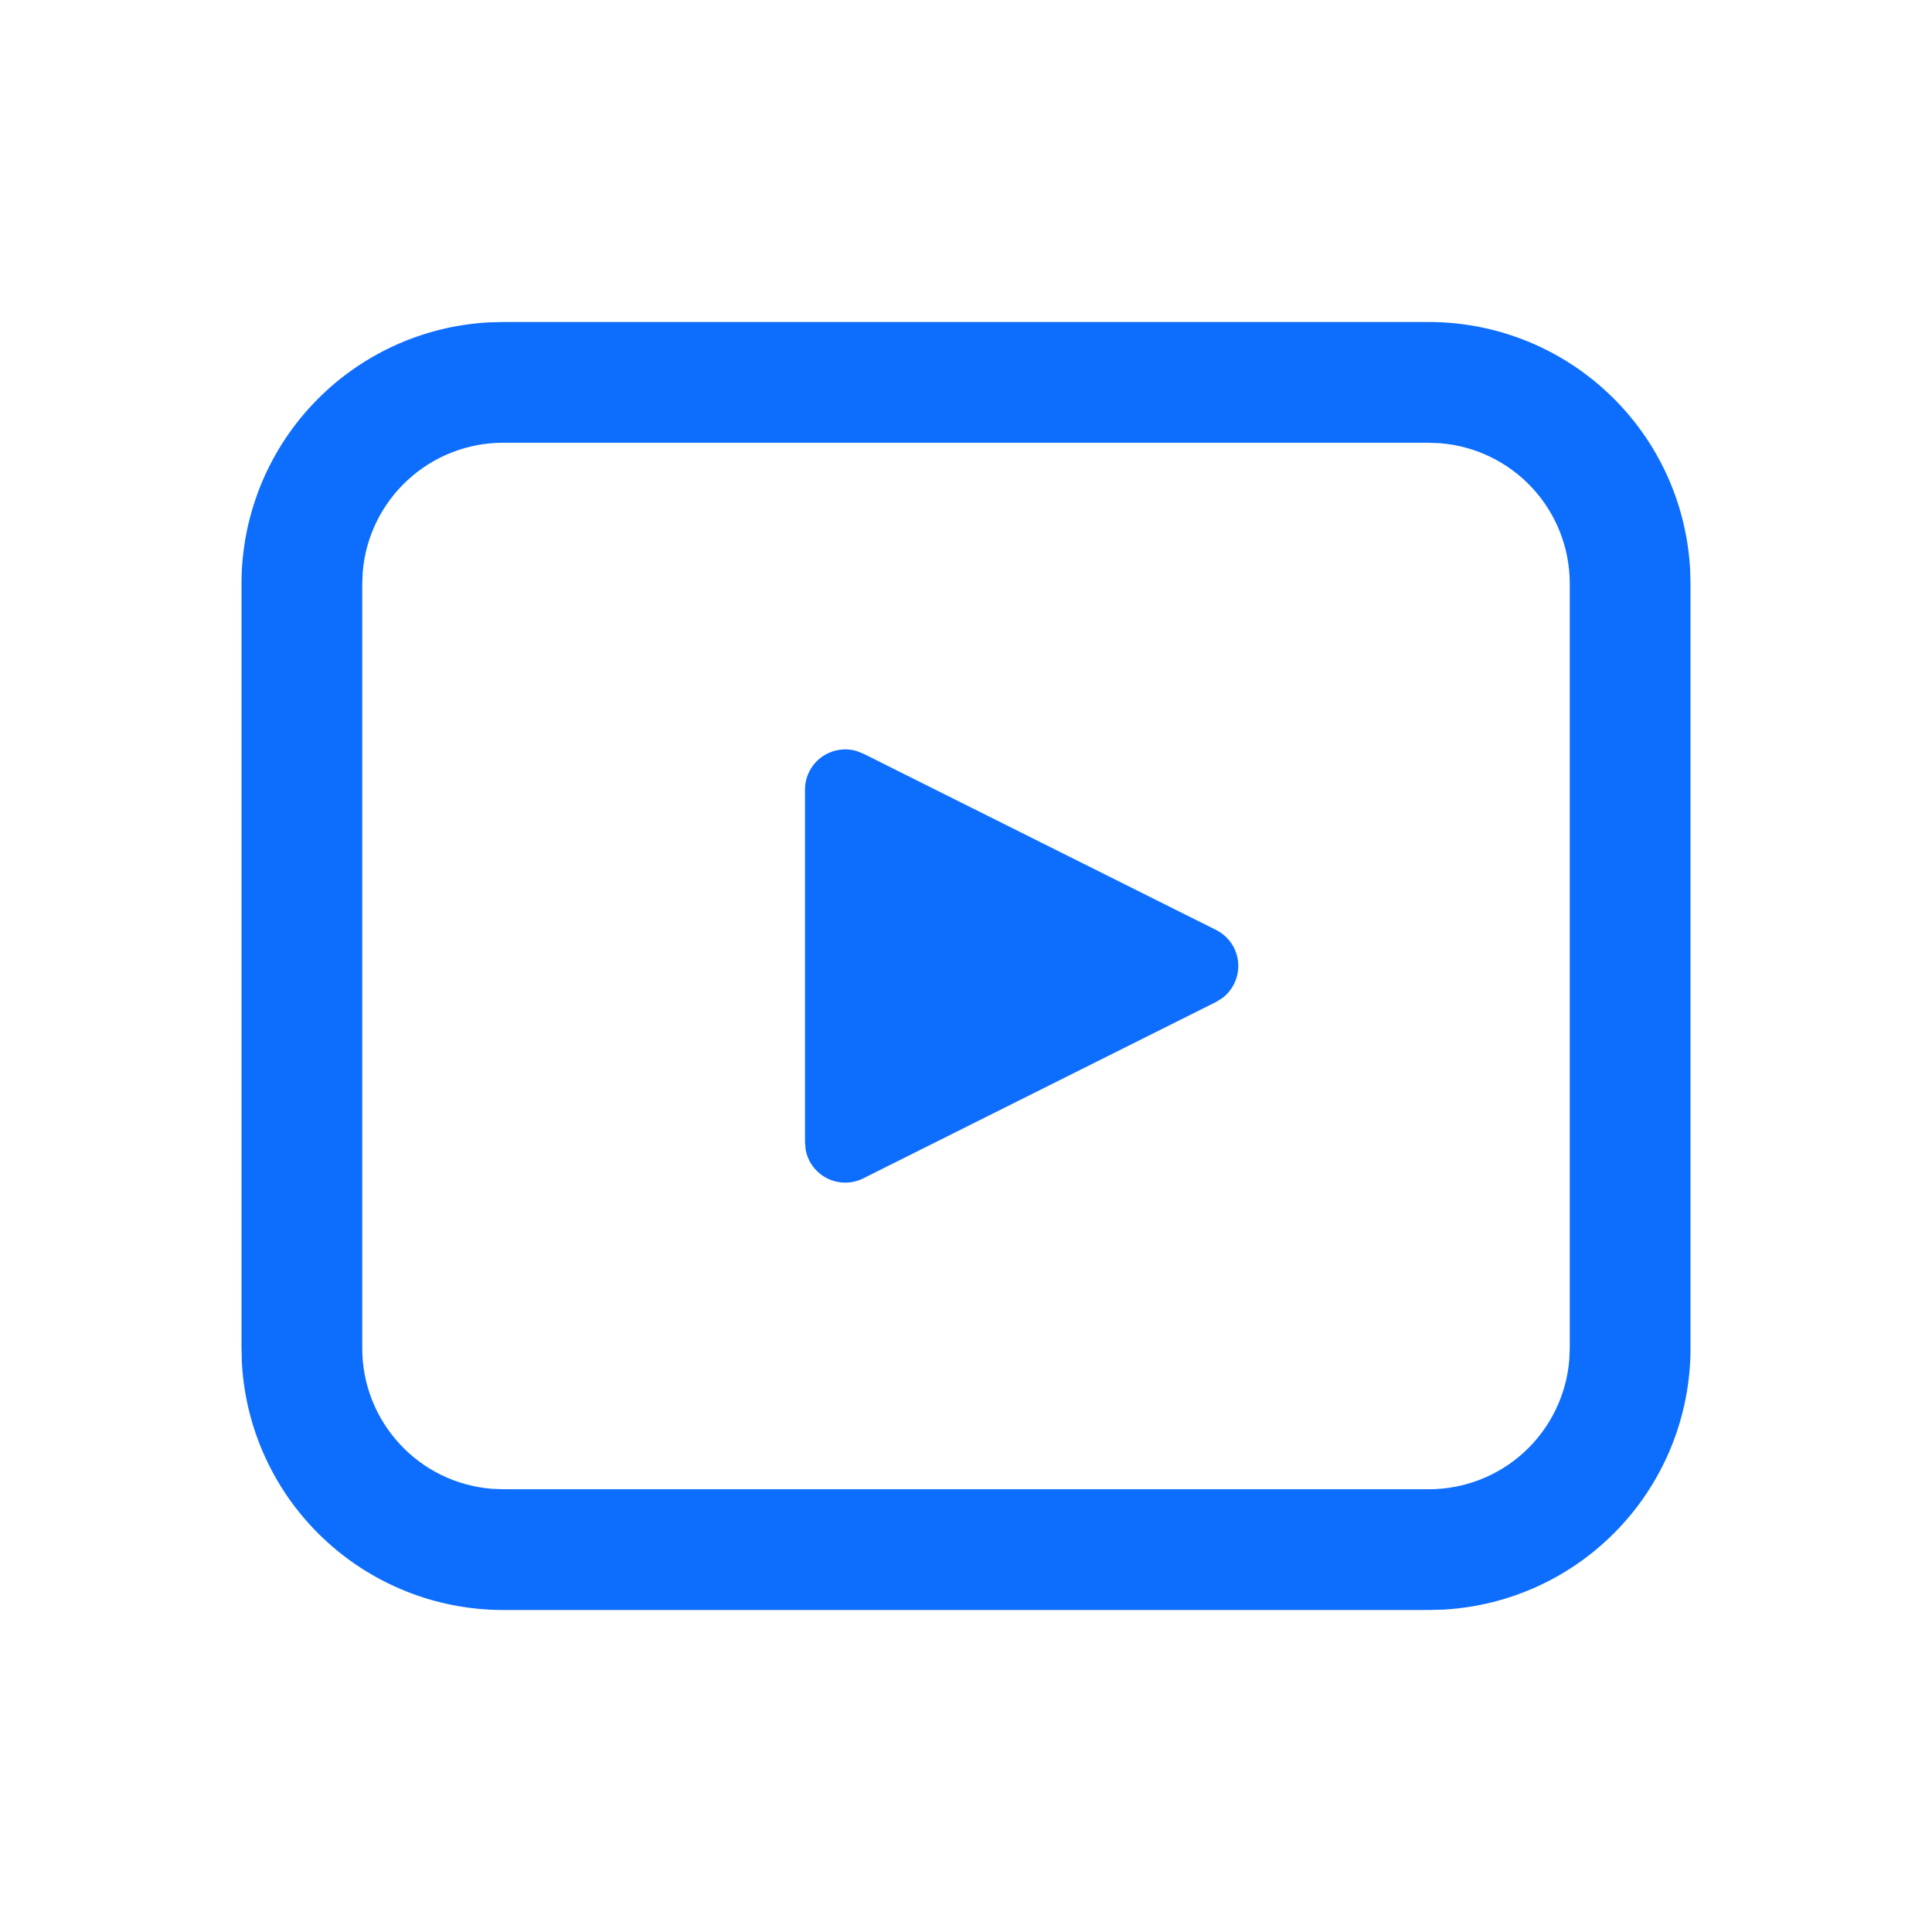 <svg xmlns="http://www.w3.org/2000/svg" width="24" height="24" fill="none" viewBox="0 0 24 24"><path fill="#0D6EFD" d="M6.25 4H17.75C18.58 4 19.379 4.318 19.982 4.888C20.586 5.458 20.948 6.237 20.995 7.066L21 7.25V16.75C21 17.58 20.682 18.379 20.112 18.982C19.542 19.586 18.763 19.948 17.934 19.995L17.75 20H6.25C5.42 20 4.621 19.682 4.018 19.112C3.414 18.542 3.052 17.763 3.005 16.934L3 16.75V7.25C3 6.42 3.318 5.621 3.888 5.018C4.458 4.414 5.237 4.052 6.066 4.005L6.25 4ZM17.75 5.5H6.25C5.811 5.5 5.388 5.665 5.065 5.963C4.742 6.26 4.542 6.668 4.506 7.106L4.5 7.25V16.75C4.5 17.189 4.665 17.612 4.963 17.935C5.26 18.259 5.668 18.458 6.106 18.494L6.25 18.5H17.75C18.189 18.5 18.613 18.335 18.936 18.037C19.259 17.739 19.458 17.331 19.494 16.893L19.5 16.75V7.25C19.5 6.811 19.335 6.387 19.037 6.064C18.739 5.741 18.331 5.542 17.893 5.506L17.75 5.5ZM10.053 9.585C10.105 9.48 10.193 9.397 10.3 9.351C10.407 9.304 10.528 9.296 10.64 9.329L10.724 9.362L15.106 11.552C15.182 11.59 15.248 11.647 15.296 11.718C15.344 11.788 15.373 11.87 15.381 11.955C15.388 12.04 15.374 12.125 15.339 12.203C15.305 12.281 15.25 12.349 15.182 12.4L15.106 12.447L10.724 14.638C10.655 14.673 10.578 14.691 10.5 14.691C10.423 14.691 10.346 14.673 10.277 14.639C10.207 14.604 10.147 14.553 10.1 14.492C10.053 14.429 10.022 14.357 10.008 14.281L10 14.19V9.809C10 9.731 10.018 9.655 10.053 9.585Z"/></svg>